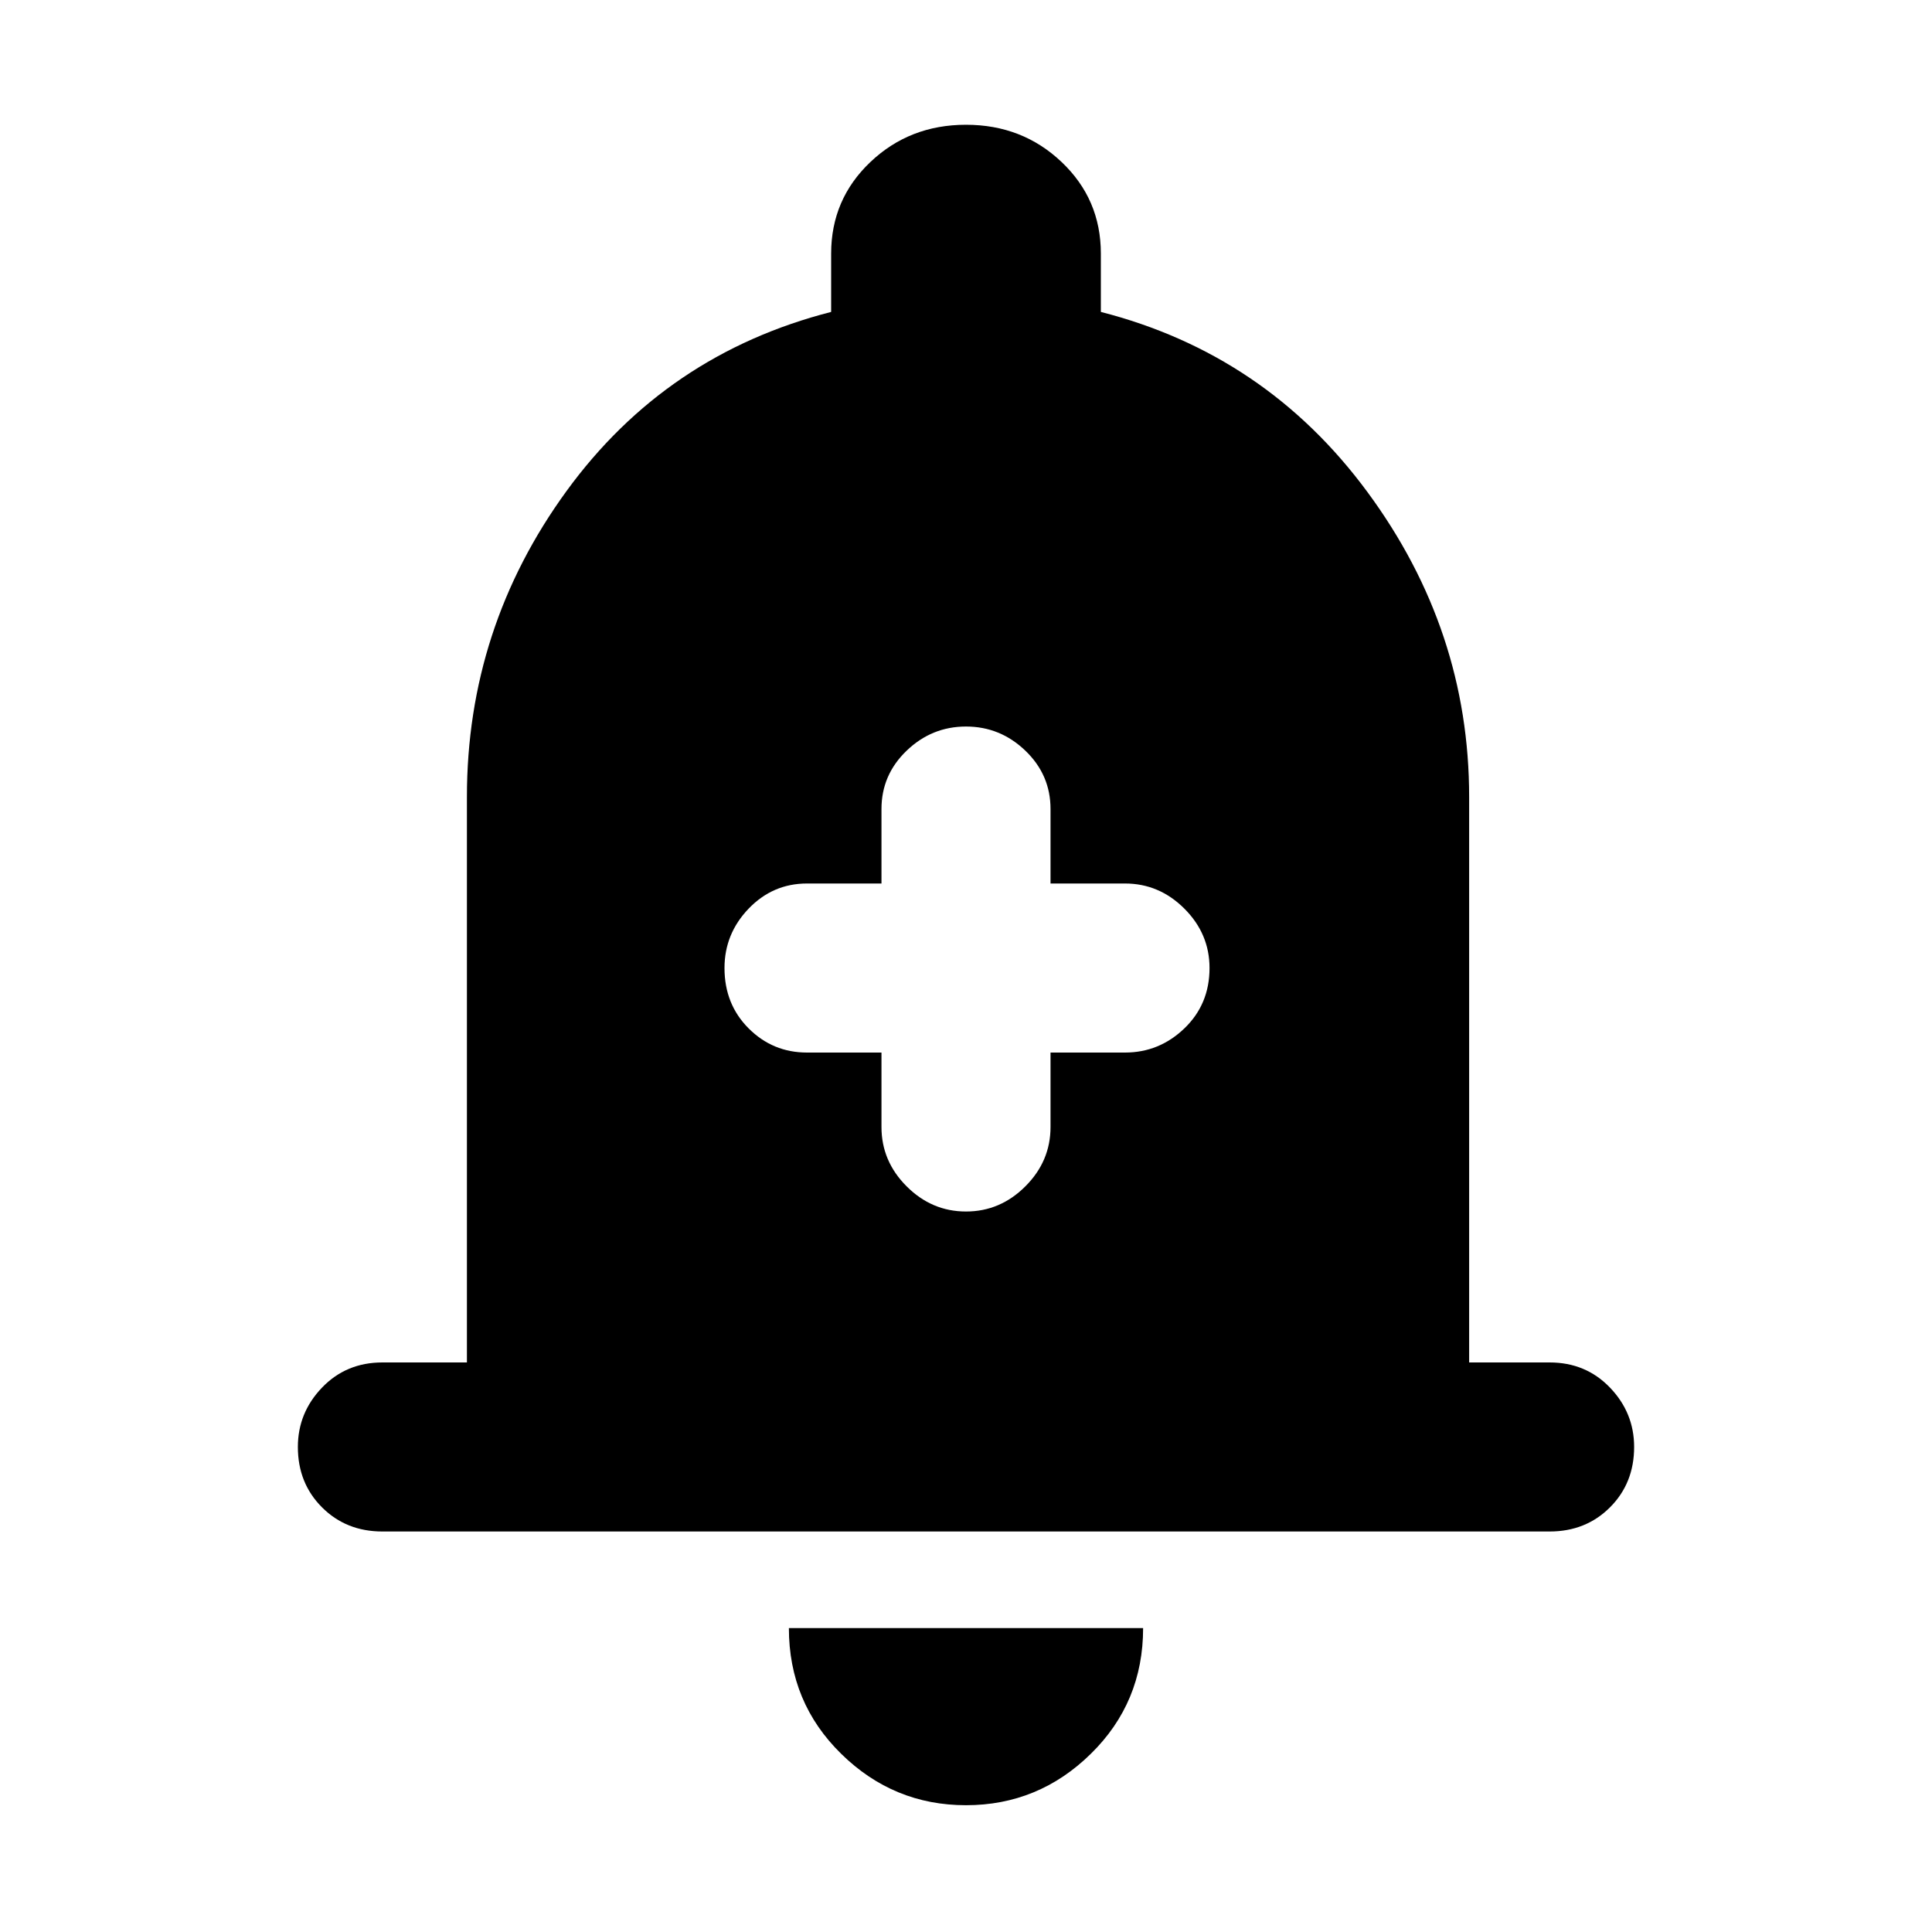 <svg xmlns="http://www.w3.org/2000/svg" height="40" width="40"><path d="M20 25.083Q20.708 25.083 21.229 24.562Q21.75 24.042 21.75 23.333V21.792H23.292Q24 21.792 24.521 21.292Q25.042 20.792 25.042 20.042Q25.042 19.333 24.521 18.812Q24 18.292 23.292 18.292H21.75V16.75Q21.75 16.042 21.229 15.542Q20.708 15.042 20 15.042Q19.292 15.042 18.771 15.542Q18.25 16.042 18.25 16.75V18.292H16.708Q16 18.292 15.5 18.812Q15 19.333 15 20.042Q15 20.792 15.5 21.292Q16 21.792 16.708 21.792H18.25V23.333Q18.25 24.042 18.771 24.562Q19.292 25.083 20 25.083ZM7.917 31.708Q7.167 31.708 6.667 31.208Q6.167 30.708 6.167 29.958Q6.167 29.25 6.667 28.729Q7.167 28.208 7.917 28.208H9.667V16.5Q9.667 13 11.729 10.167Q13.792 7.333 17.208 6.458V5.25Q17.208 4.125 18.021 3.354Q18.833 2.583 20 2.583Q21.167 2.583 21.979 3.354Q22.792 4.125 22.792 5.25V6.458Q26.208 7.333 28.312 10.188Q30.417 13.042 30.417 16.5V28.208H32.083Q32.833 28.208 33.333 28.729Q33.833 29.25 33.833 29.958Q33.833 30.708 33.333 31.208Q32.833 31.708 32.083 31.708ZM20 37.375Q18.5 37.375 17.417 36.312Q16.333 35.25 16.333 33.708H23.667Q23.667 35.25 22.583 36.312Q21.5 37.375 20 37.375Z"/></svg>